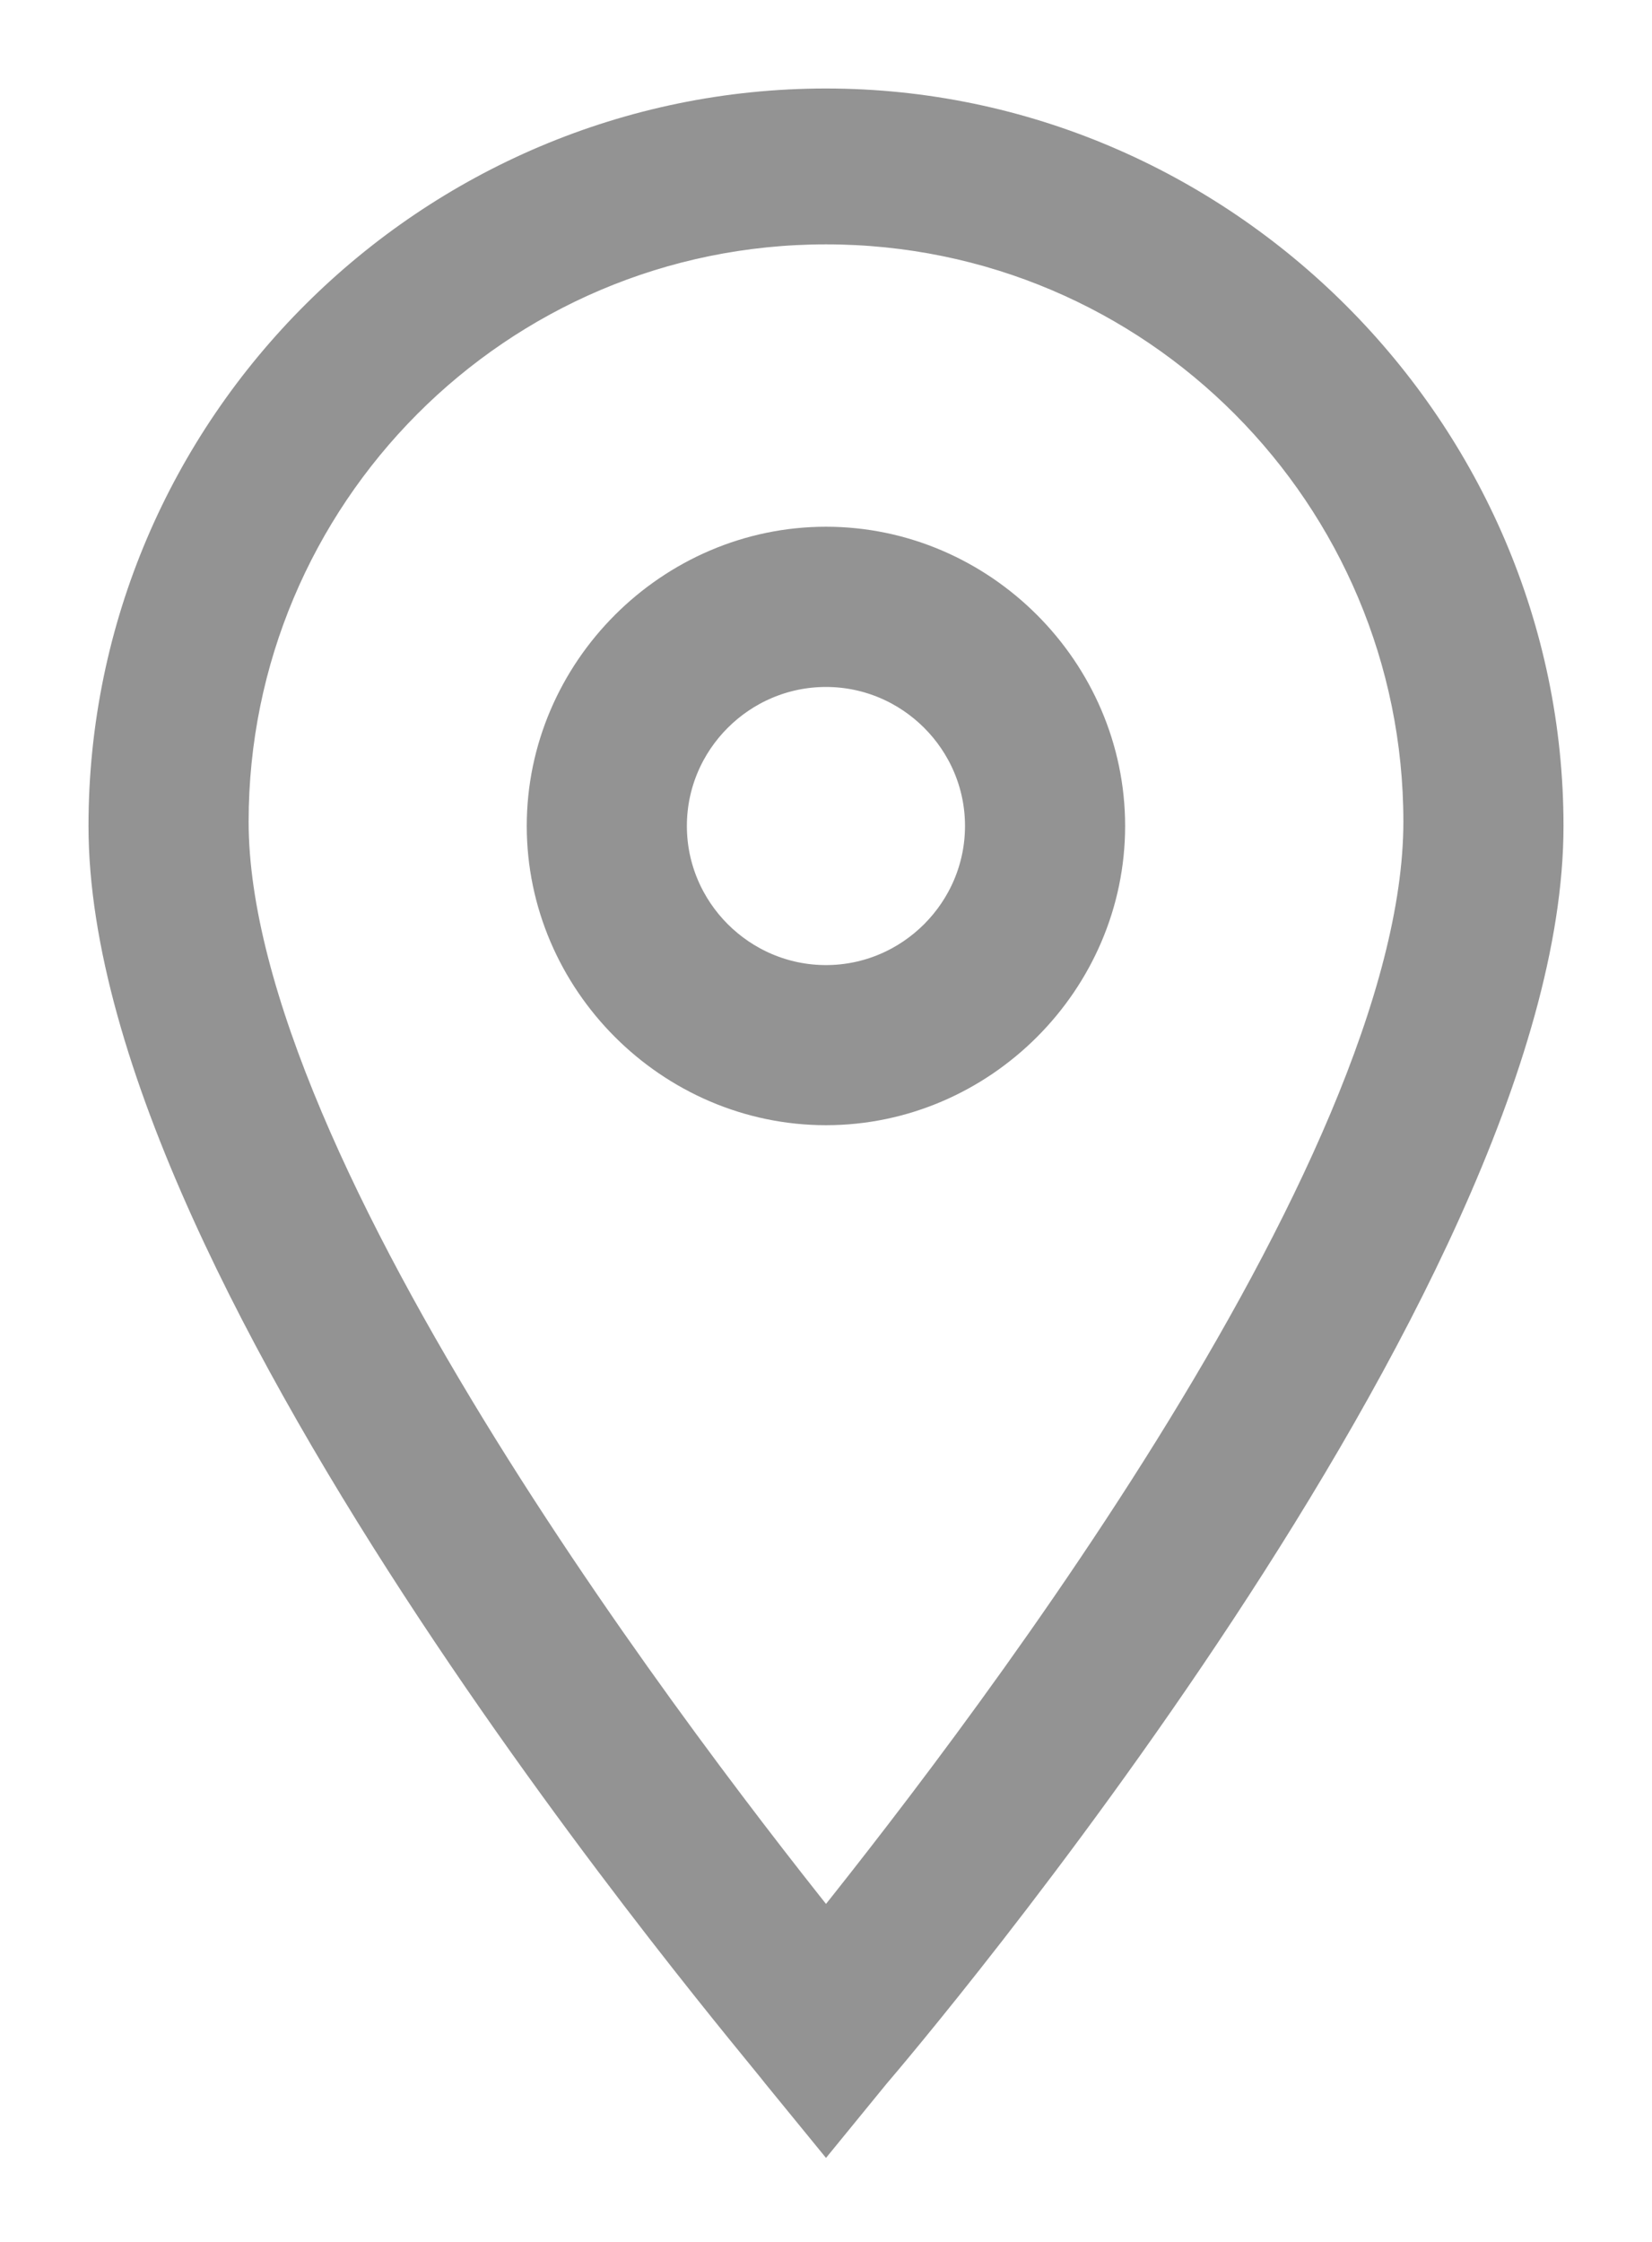 <svg width="14" height="19" viewBox="0 0 14 19" fill="none" xmlns="http://www.w3.org/2000/svg">
<path d="M7 17.893L6.679 17.5C6.464 17.214 1 10.821 1 7C1 3.679 3.714 1 7 1C10.286 1 13 3.714 13 7C13 10.821 7.536 17.25 7.321 17.5L7 17.893ZM7 1.821C4.143 1.821 1.857 4.143 1.857 6.964C1.857 9.964 5.821 15.071 7 16.536C8.179 15.071 12.143 10 12.143 6.964C12.143 4.143 9.857 1.821 7 1.821Z" fill="#939393" stroke="#939393" stroke-width="0.5"/>
<path d="M7 9.286C5.75 9.286 4.714 8.25 4.714 7C4.714 5.75 5.75 4.714 7 4.714C8.25 4.714 9.285 5.75 9.285 7C9.285 8.25 8.25 9.286 7 9.286ZM7 5.572C6.214 5.572 5.571 6.214 5.571 7C5.571 7.786 6.214 8.429 7 8.429C7.785 8.429 8.428 7.786 8.428 7C8.428 6.214 7.785 5.572 7 5.572Z" fill="#939393" stroke="#939393" stroke-width="0.5"/>
</svg>
